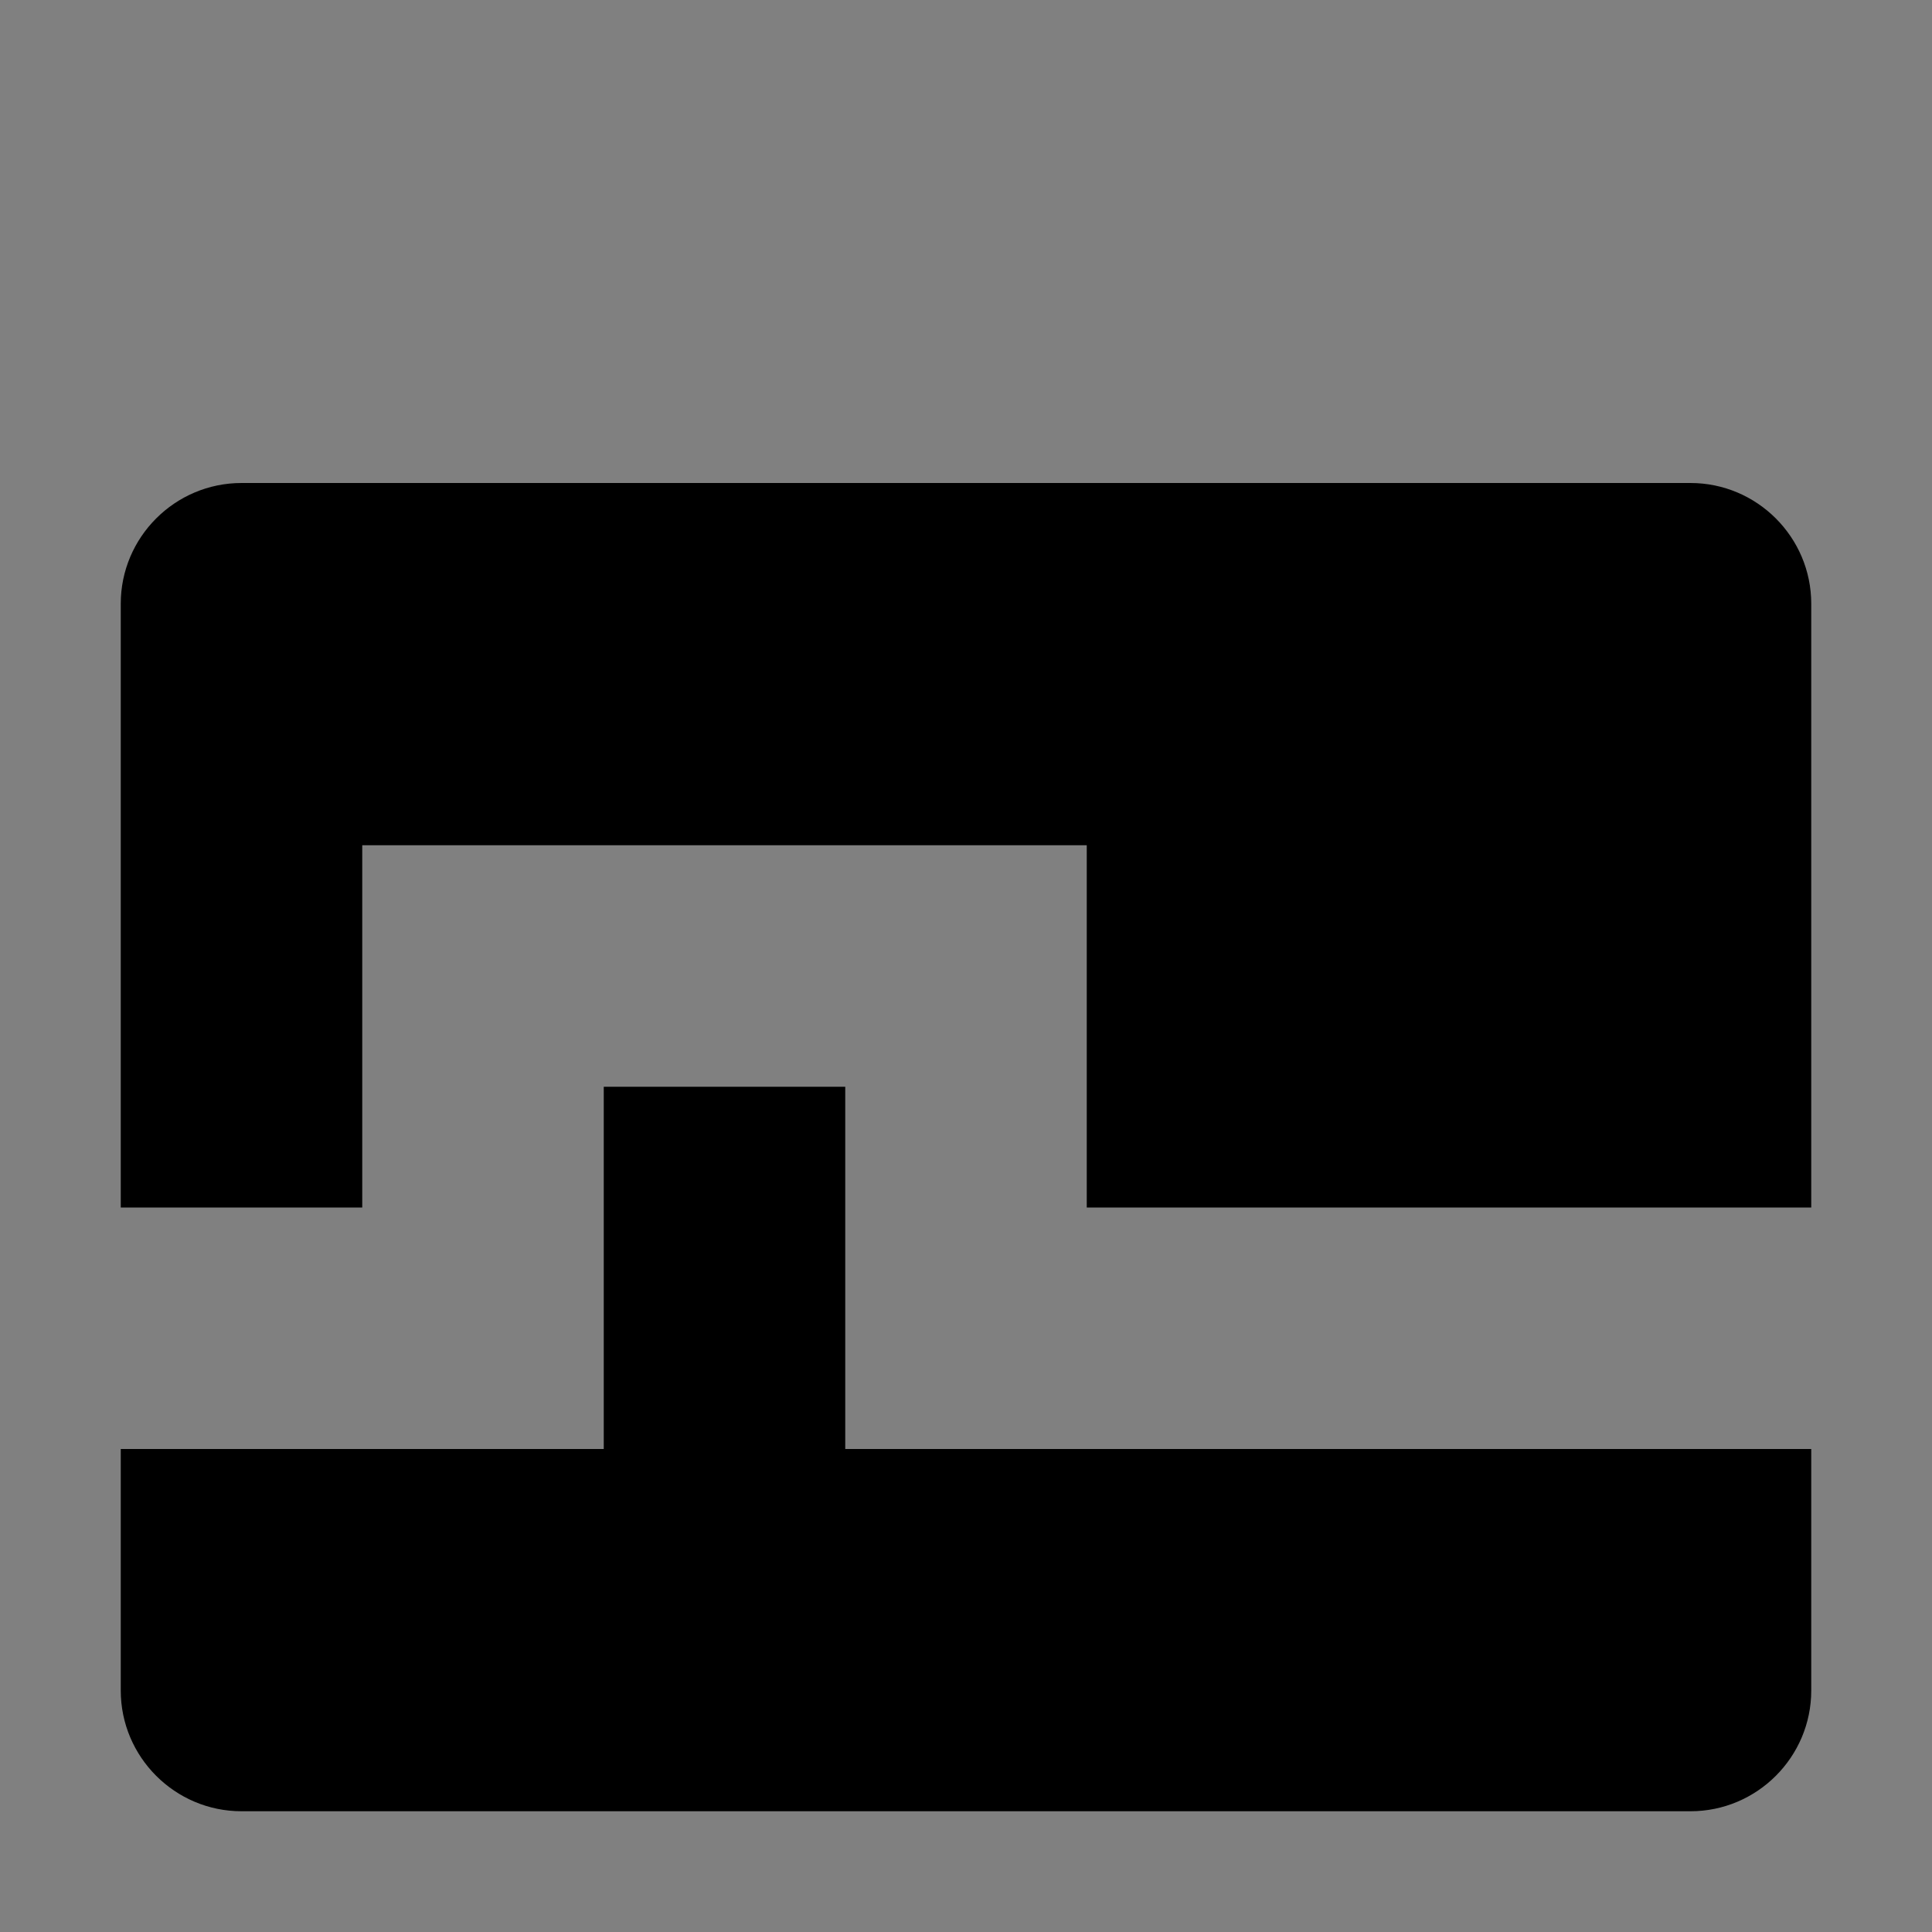 <?xml version="1.0" encoding="UTF-8"?>
<svg height="16px" viewBox="0 0 16 16" width="16px" xmlns="http://www.w3.org/2000/svg" xmlns:xlink="http://www.w3.org/1999/xlink">
    <rect x="0" y="0" width="16" height="16" fill="#808080" stroke="none"/>
    <filter id="a" height="100%" width="100%" x="0%" y="0%">
        <feColorMatrix in="SourceGraphic" type="matrix" values="0 0 0 0 1 0 0 0 0 1 0 0 0 0 1 0 0 0 1 0"/>
    </filter>
    <mask id="b">
        <g filter="url(#a)">
            <rect fill-opacity="0.05" height="16" width="16"/>
        </g>
    </mask>
    <radialGradient id="c" cx="64" cy="194.19" gradientTransform="matrix(-4.136 -0 -0 1.391 -26.773 157.365)" gradientUnits="userSpaceOnUse" r="44">
        <stop offset="0" stop-color="#ffffff"/>
        <stop offset="1" stop-color="#ffffff" stop-opacity="0.094"/>
    </radialGradient>
    <clipPath id="d">
        <rect height="152" width="192"/>
    </clipPath>
    <g clip-path="url(#d)" mask="url(#b)" transform="matrix(1 0 0 1 -168 -16)">
        <path d="m 24 120 h 84 v -68 h -84 z m 0 0" fill="url(#c)"/>
    </g>
    <path d="m 2 4 c -0.551 0 -1 0.449 -1 1 v 5 h 2 v -3 h 6 v 3 h 6 v -5 c 0 -0.551 -0.449 -1 -1 -1 z m 3 5 v 3 h -4 v 2 c 0 0.551 0.449 1 1 1 h 12 c 0.551 0 1 -0.449 1 -1 v -2 h -8 v -3 z m 0 0"/>
</svg>
